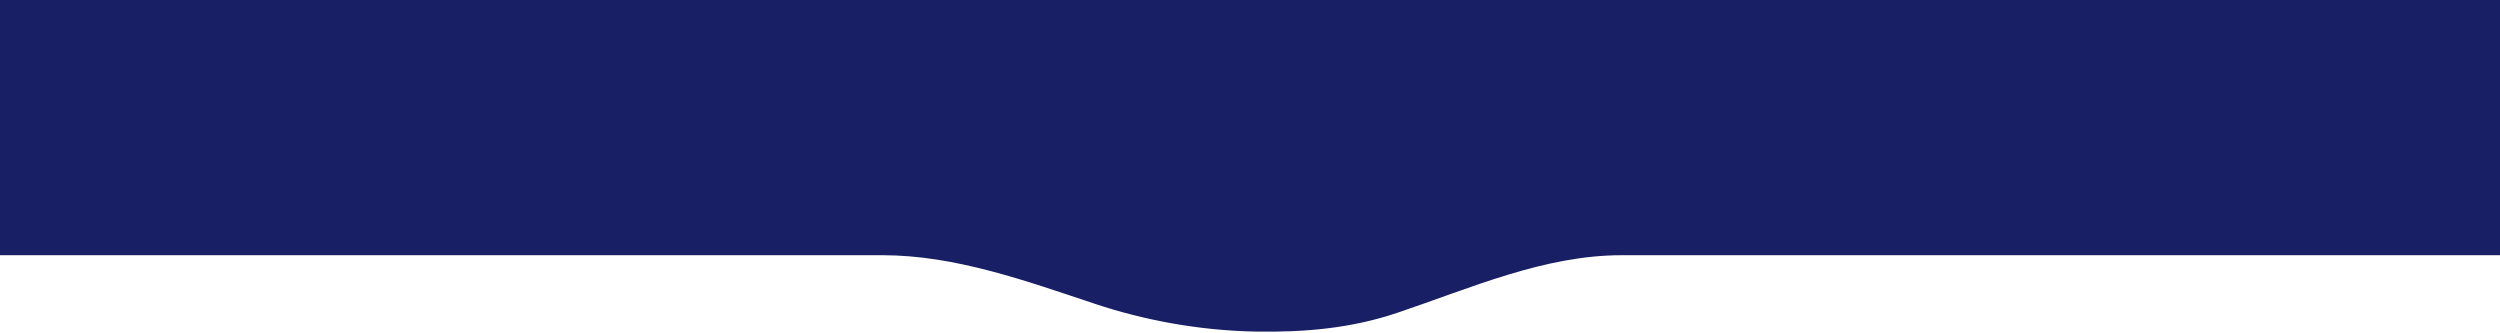 <svg width="1440" height="192" viewBox="0 0 1440 192" fill="none" xmlns="http://www.w3.org/2000/svg">
<path d="M508.223 147H-2V-10H1440V147H934.173C889.36 147 847.185 165.929 804.711 180.219C778.364 189.083 751.821 191.427 724 191C690.294 190.483 658.196 184.146 631.085 175.137C591.126 161.859 550.331 147 508.223 147Z" fill="#191F64"/>
</svg>
